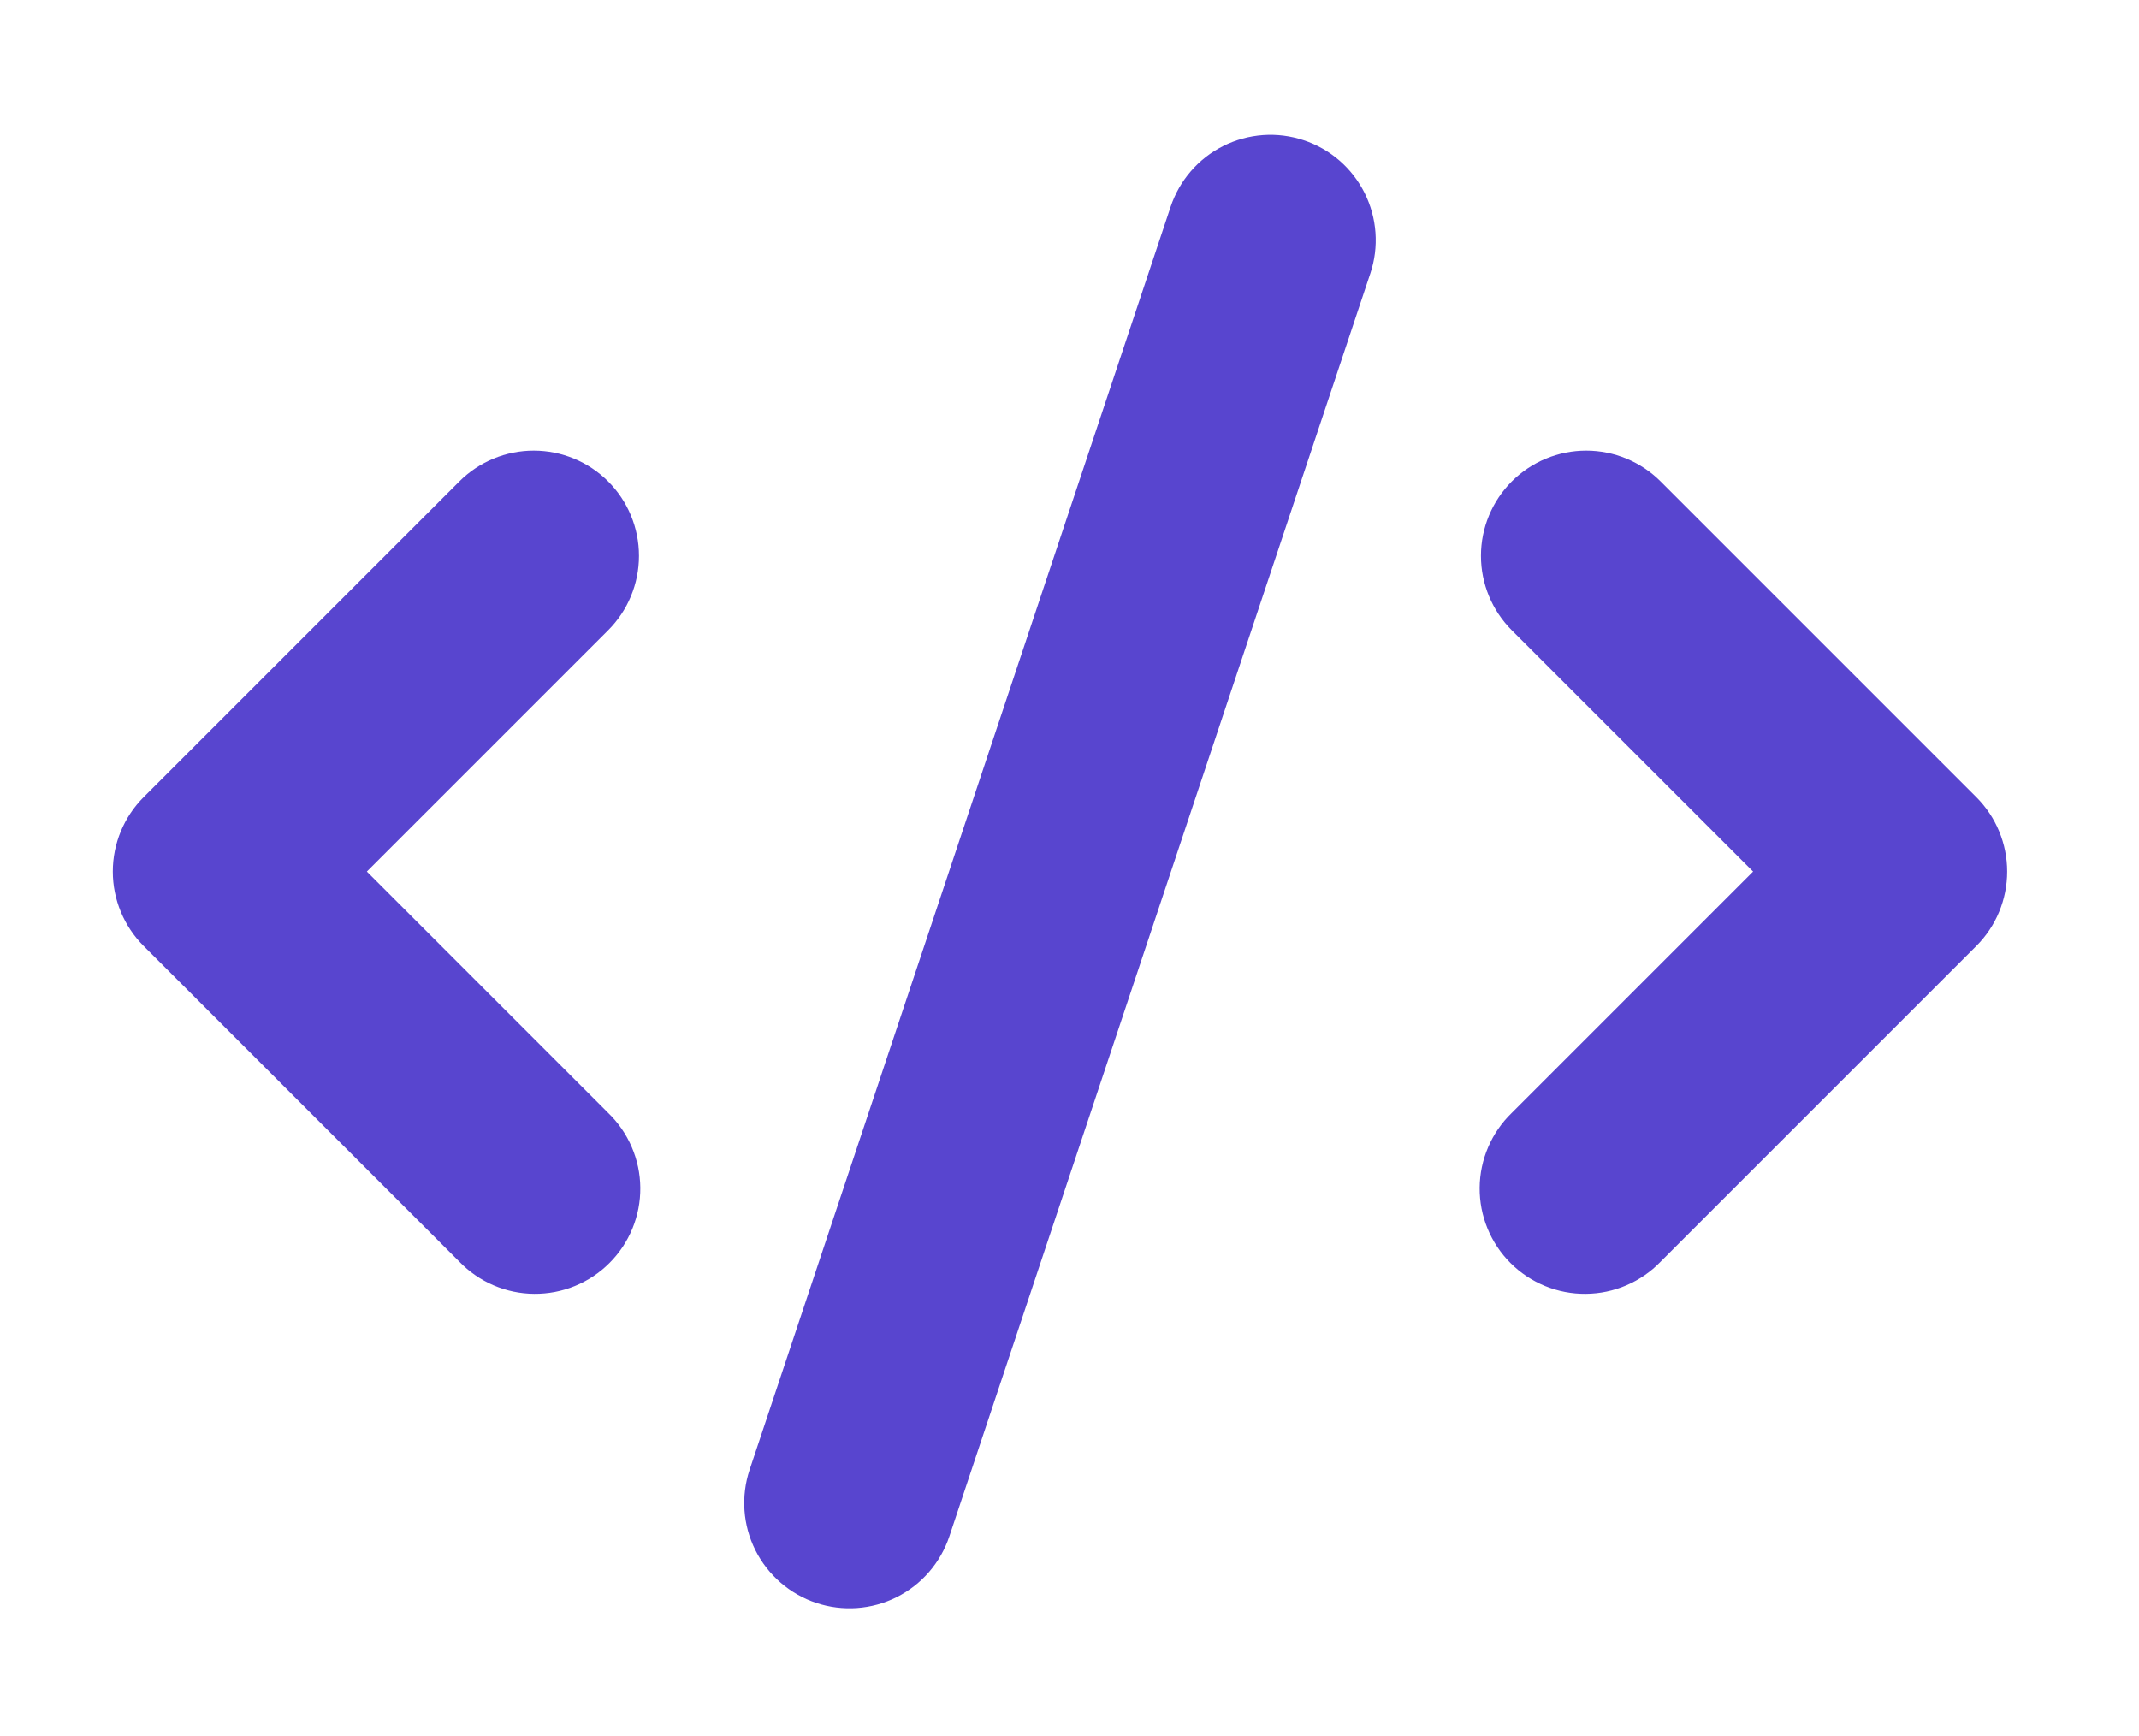 <?xml version="1.0" encoding="UTF-8"?>
<svg width="69px" height="56px" viewBox="0 0 69 56" xmlns="http://www.w3.org/2000/svg" xmlns:xlink="http://www.w3.org/1999/xlink" version="1.1">
 <!-- Generated by Pixelmator Pro 1.8 -->
 <path id="Path" d="M42.056 4.524 C42.479 4.664 42.87 4.887 43.207 5.179 43.544 5.471 43.82 5.827 44.02 6.226 44.219 6.625 44.338 7.059 44.37 7.504 44.402 7.949 44.346 8.395 44.205 8.818 L30.625 49.558 C30.34 50.412 29.728 51.119 28.923 51.522 28.117 51.925 27.185 51.991 26.33 51.707 25.476 51.422 24.769 50.81 24.366 50.004 23.963 49.199 23.897 48.266 24.181 47.412 L37.761 6.673 C37.902 6.25 38.125 5.858 38.417 5.521 38.709 5.184 39.064 4.908 39.463 4.708 39.862 4.509 40.296 4.39 40.741 4.358 41.186 4.326 41.632 4.383 42.056 4.524 Z M19.618 15.53 C20.255 16.167 20.612 17.03 20.612 17.93 20.612 18.831 20.255 19.694 19.618 20.331 L11.834 28.115 19.618 35.9 C19.943 36.213 20.201 36.588 20.379 37.002 20.557 37.416 20.651 37.861 20.655 38.312 20.659 38.763 20.573 39.21 20.402 39.627 20.231 40.044 19.979 40.424 19.66 40.742 19.342 41.061 18.963 41.313 18.545 41.484 18.128 41.655 17.681 41.74 17.23 41.736 16.78 41.733 16.334 41.639 15.92 41.461 15.506 41.283 15.131 41.024 14.818 40.7 L4.633 30.515 C3.997 29.879 3.639 29.015 3.639 28.115 3.639 27.215 3.997 26.352 4.633 25.715 L14.818 15.53 C15.455 14.894 16.318 14.536 17.218 14.536 18.118 14.536 18.982 14.894 19.618 15.53 Z M48.767 15.53 C49.404 14.894 50.267 14.536 51.168 14.536 52.068 14.536 52.931 14.894 53.568 15.53 L63.753 25.715 C64.389 26.352 64.747 27.215 64.747 28.115 64.747 29.015 64.389 29.879 63.753 30.515 L53.568 40.7 C53.255 41.025 52.88 41.283 52.466 41.461 52.052 41.639 51.606 41.733 51.155 41.736 50.705 41.741 50.258 41.655 49.84 41.484 49.423 41.313 49.044 41.061 48.725 40.742 48.407 40.424 48.154 40.044 47.984 39.627 47.813 39.21 47.727 38.763 47.731 38.312 47.735 37.861 47.829 37.416 48.007 37.002 48.184 36.588 48.443 36.213 48.767 35.9 L56.552 28.115 48.767 20.331 C48.131 19.694 47.773 18.831 47.773 17.93 47.773 17.03 48.131 16.167 48.767 15.53 Z" fill="#5845cf" fill-opacity="1" stroke="none"/>
</svg>
